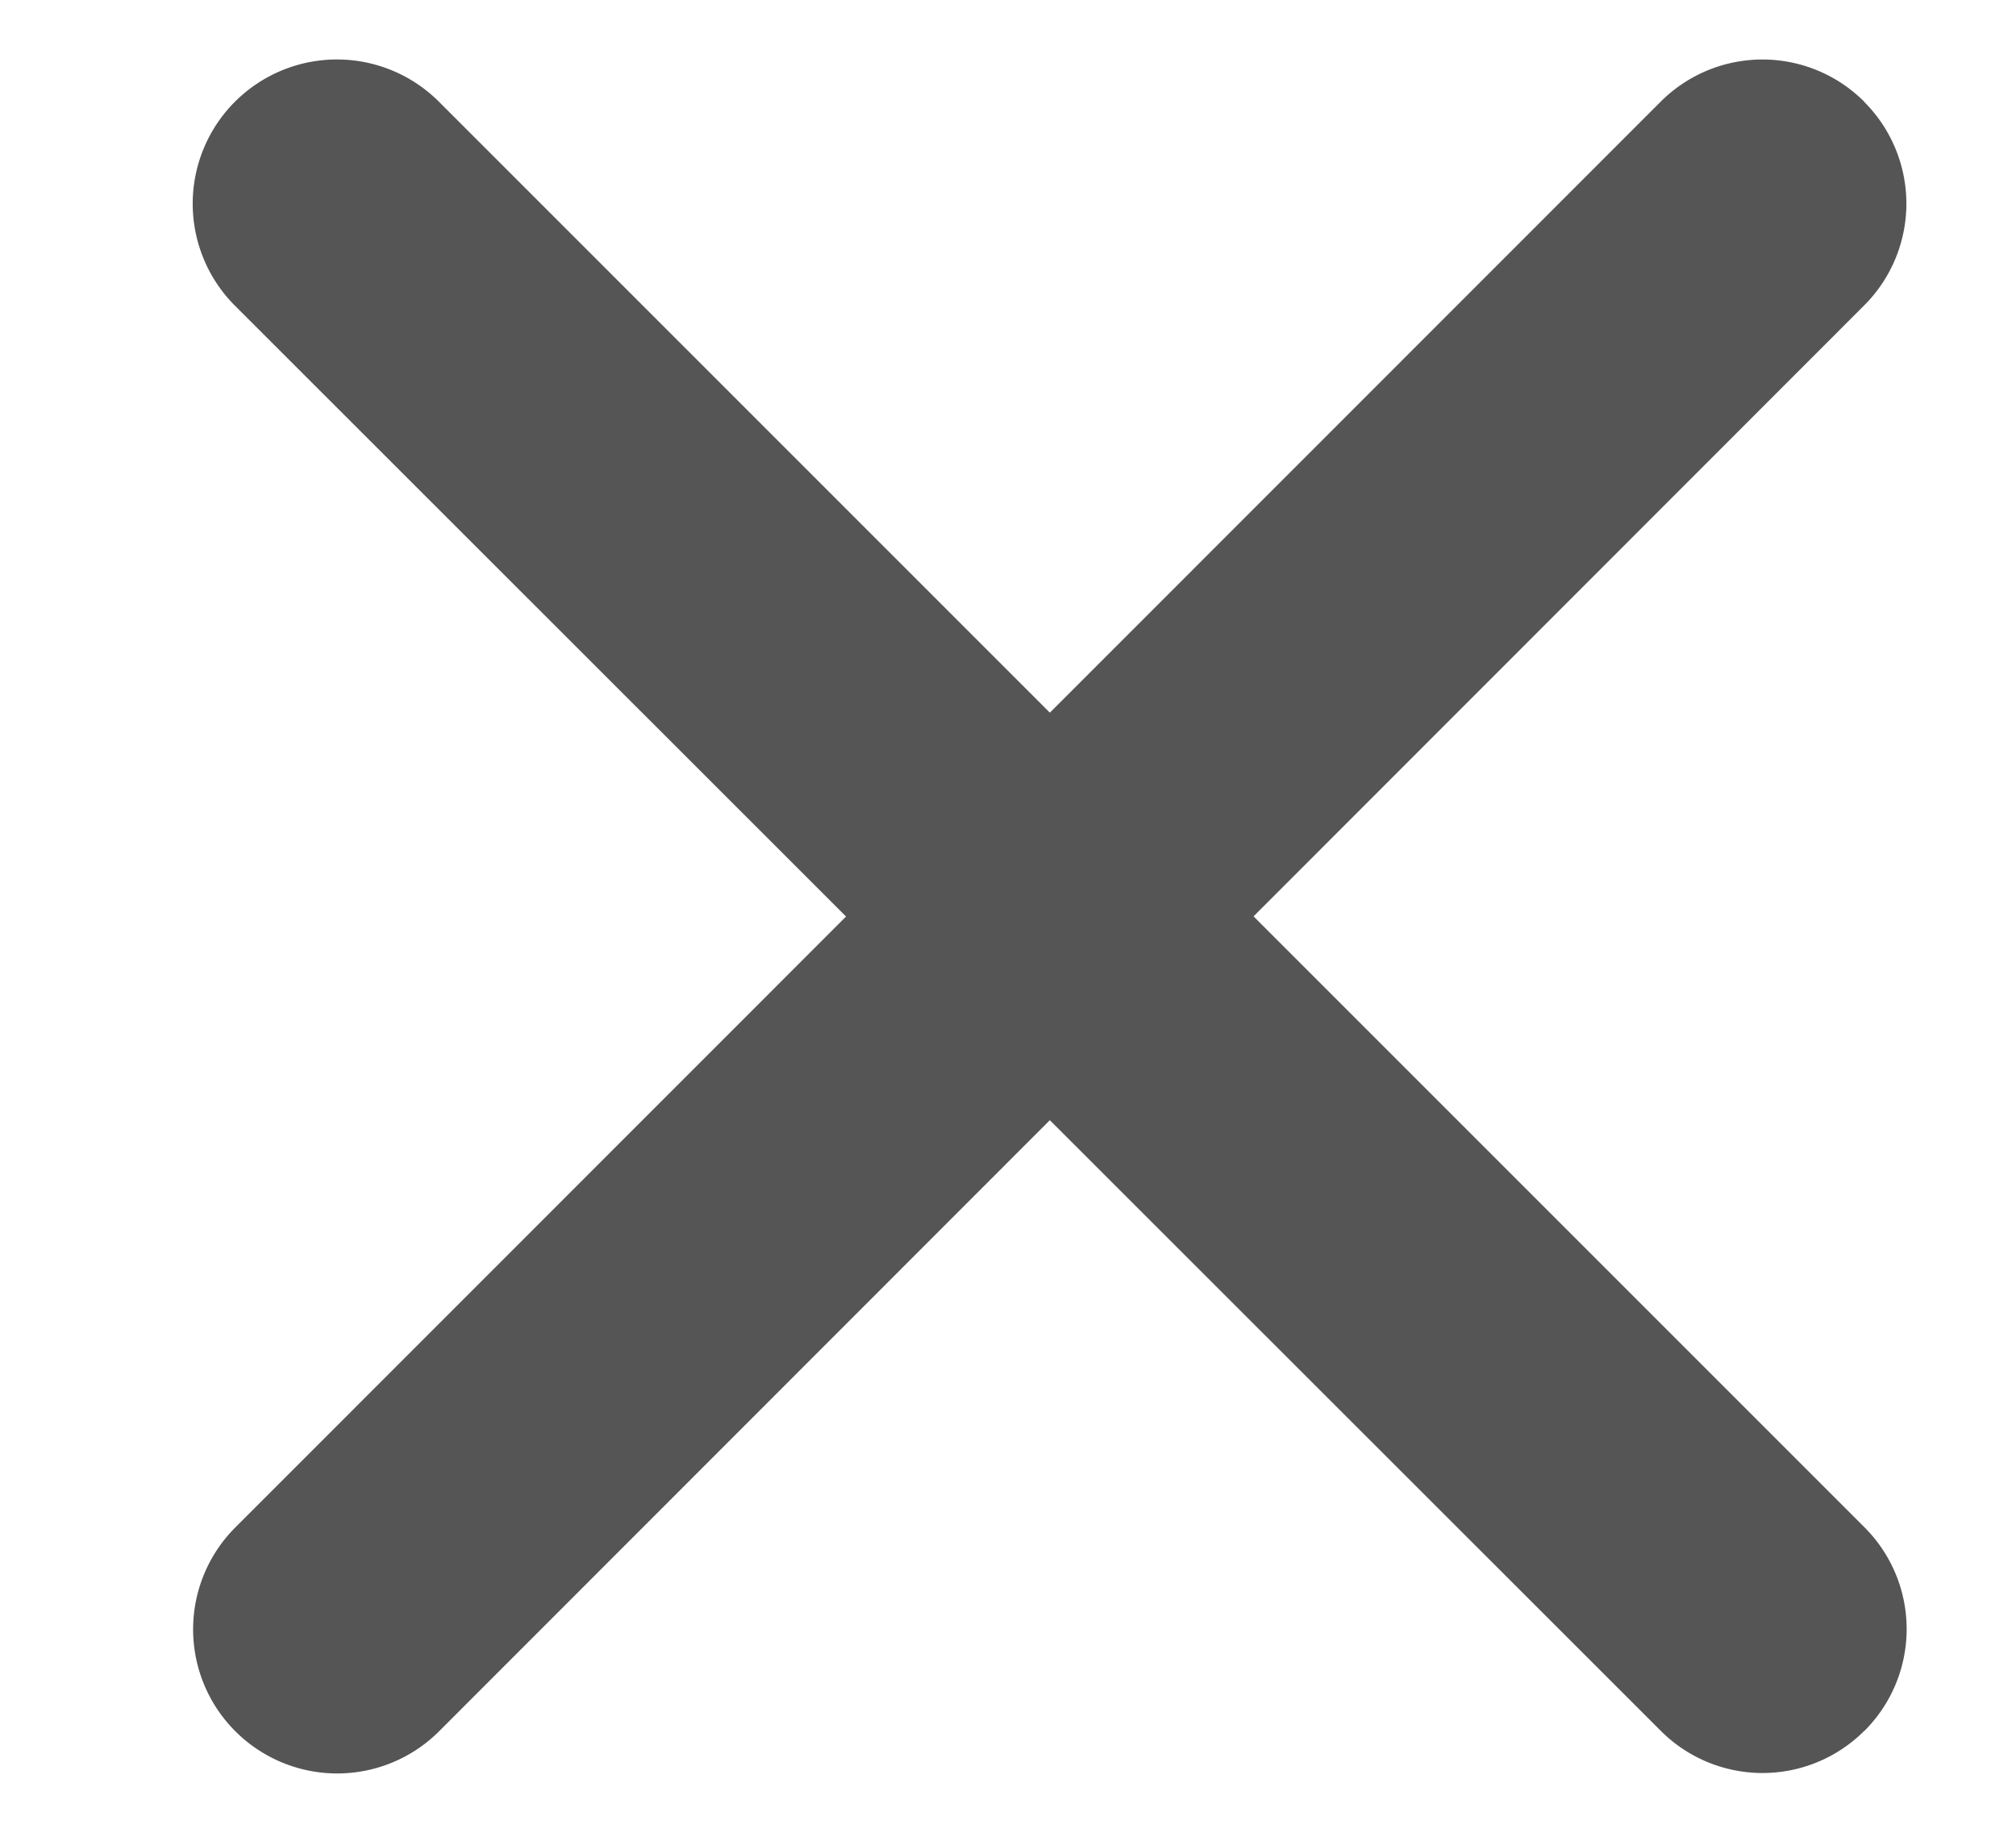 <svg width="11" height="10" viewBox="0 0 11 10" xmlns="http://www.w3.org/2000/svg"><g fill="#555" fill-rule="evenodd"><path d="M10.172.556a.785.785 0 0 1 0 1.11l-7.776 7.78a.786.786 0 1 1-1.112-1.112L9.061.555a.785.785 0 0 1 1.111 0Z"/><path d="M10.172 9.444a.785.785 0 0 1-1.11 0l-7.78-7.776A.786.786 0 1 1 2.395.555l7.778 7.778a.785.785 0 0 1 0 1.111Z"/></g></svg>